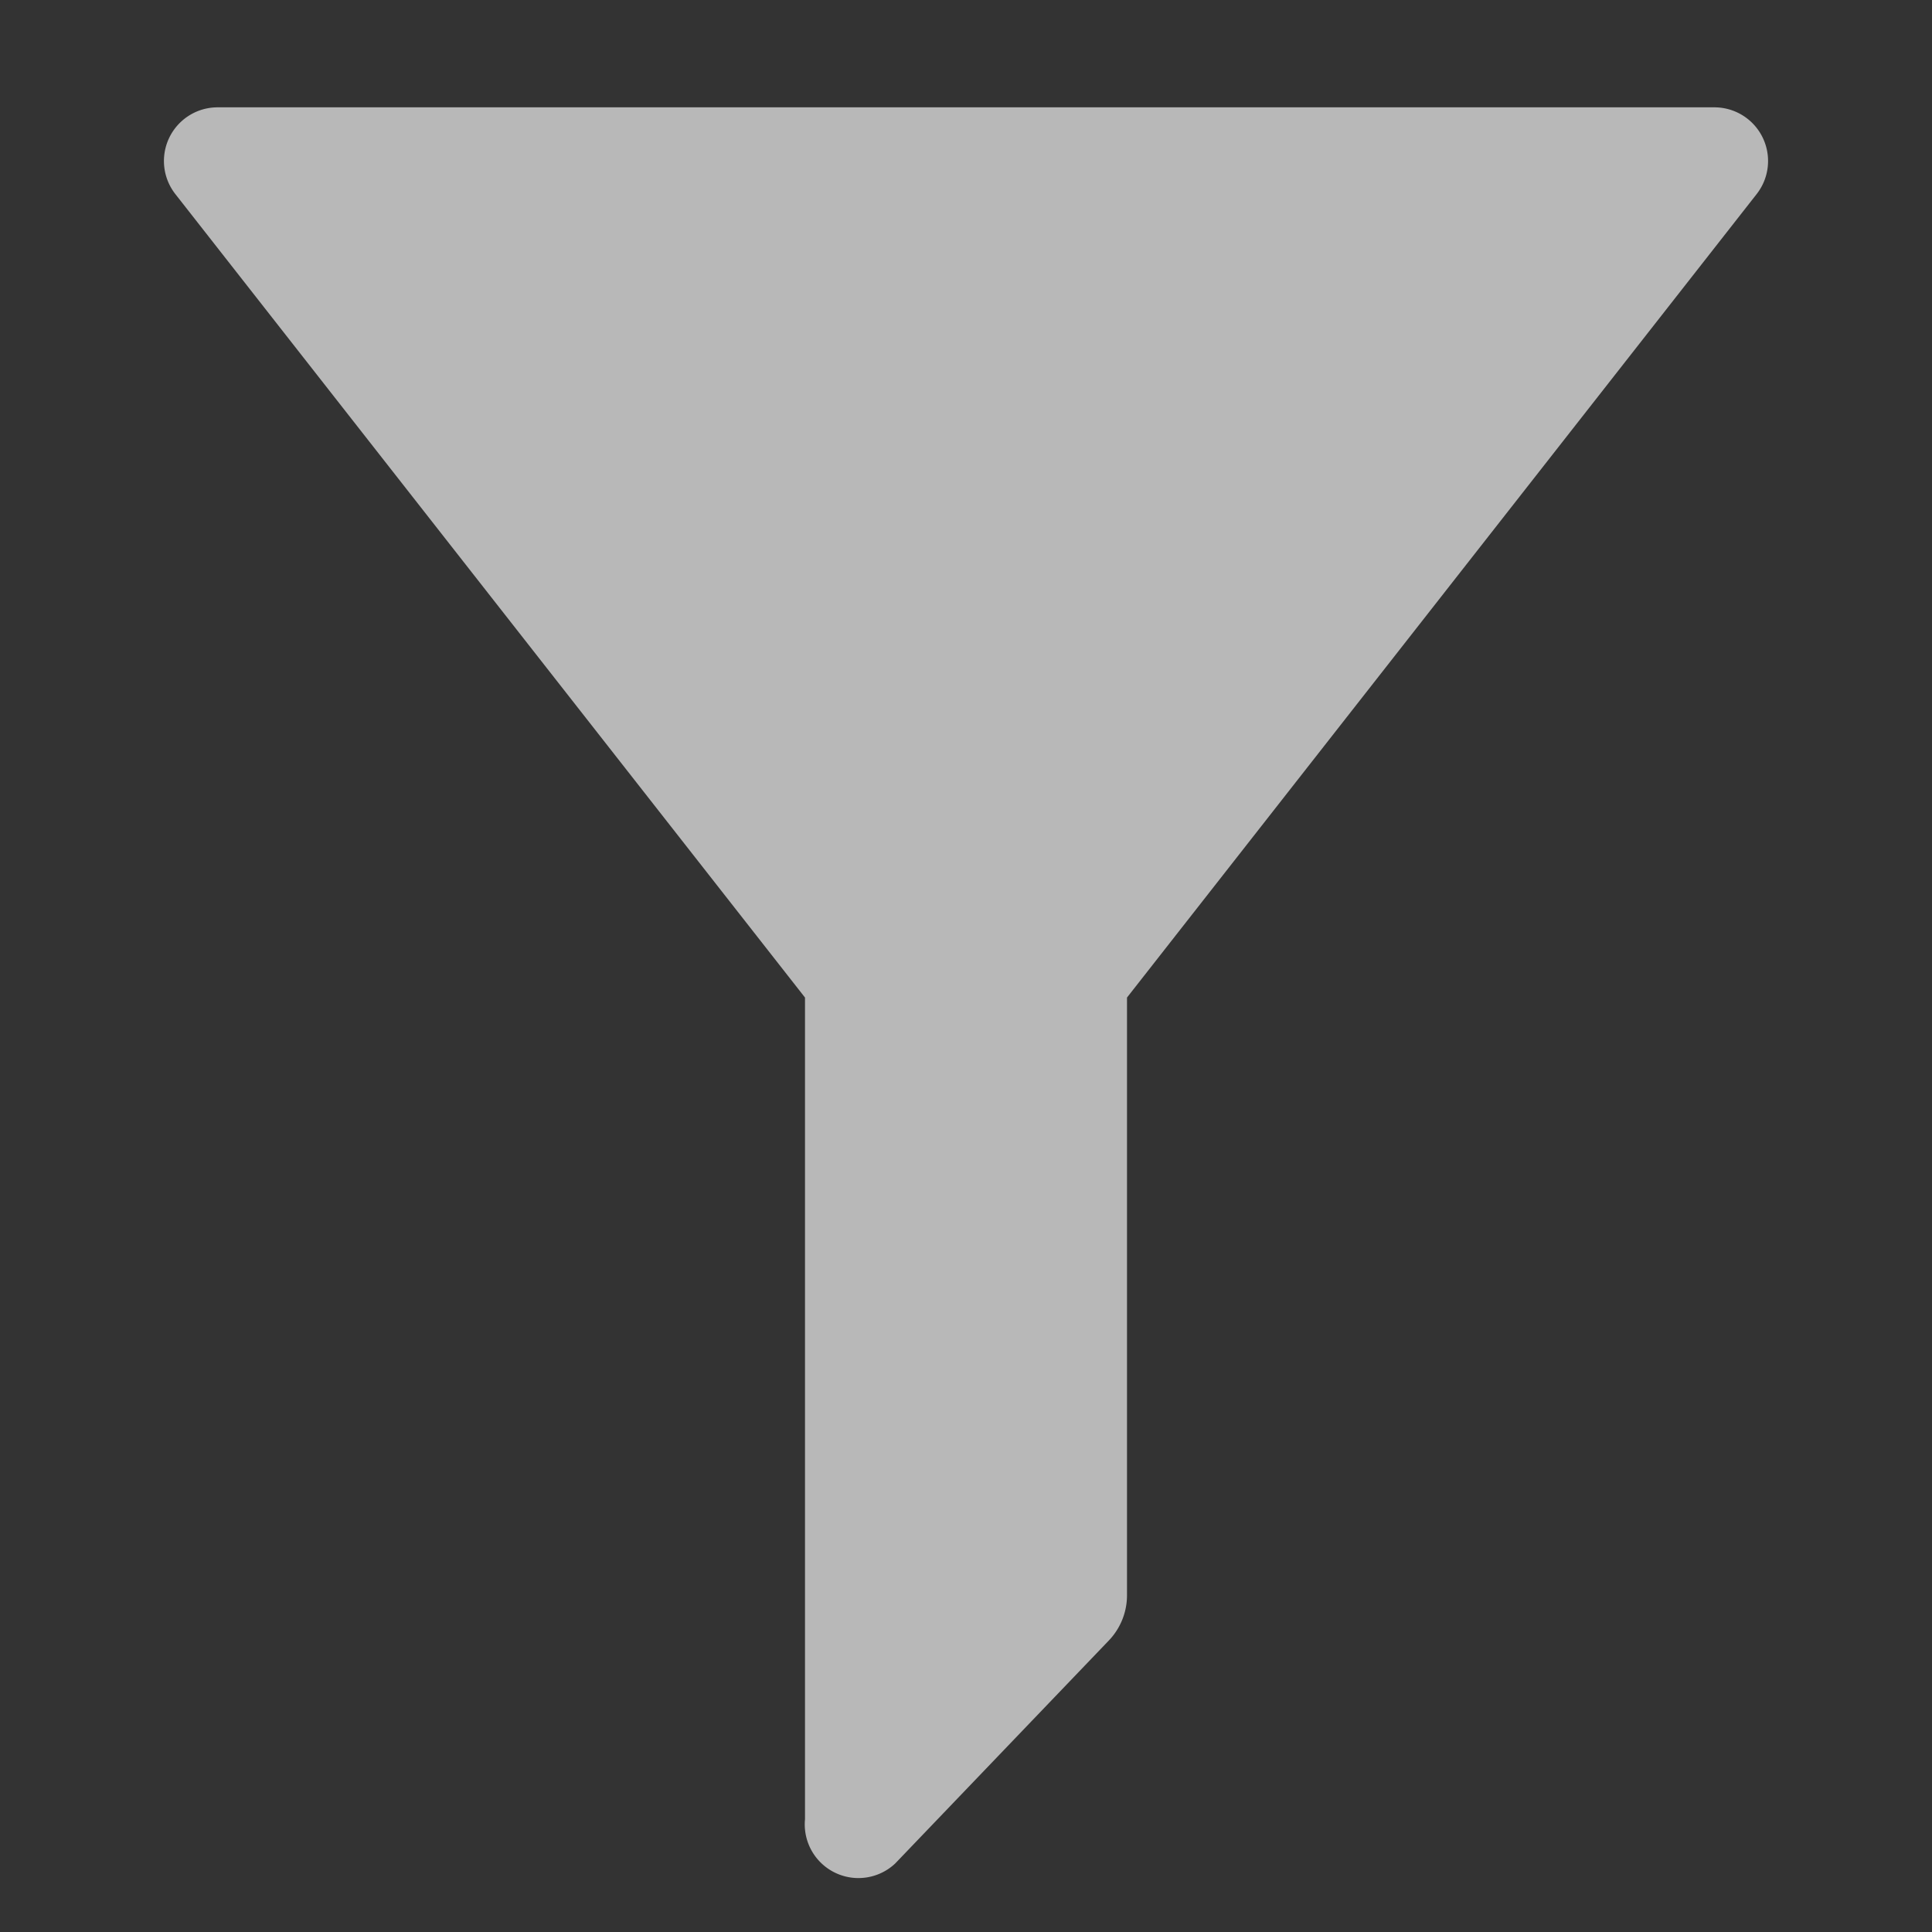 <svg id="S_Filter_18_N_D_2x" data-name="S_Filter_18_N_D@2x" xmlns="http://www.w3.org/2000/svg" width="36" height="36" viewBox="0 0 36 36">
  <rect x="0" y="0" width="36" height="36" fill="#333333" stroke="none"/>
  <defs>
    <style>
      .fill {
        fill: #fff;
        fill-rule: evenodd;
        opacity: 0.65;
      }

      
    </style>
  </defs>
  <title>S_Filter_18_N_D@2x</title>
  <path class="fill" d="M31.947,2H4.055a1,1,0,0,0-.788,1.616L15,18.588V33.9a1,1,0,0,0,1.68.824l3.98-4.154a1.218,1.218,0,0,0,.34-.844V18.588L32.733,3.616A1,1,0,0,0,31.947,2Z"/>
  </svg>